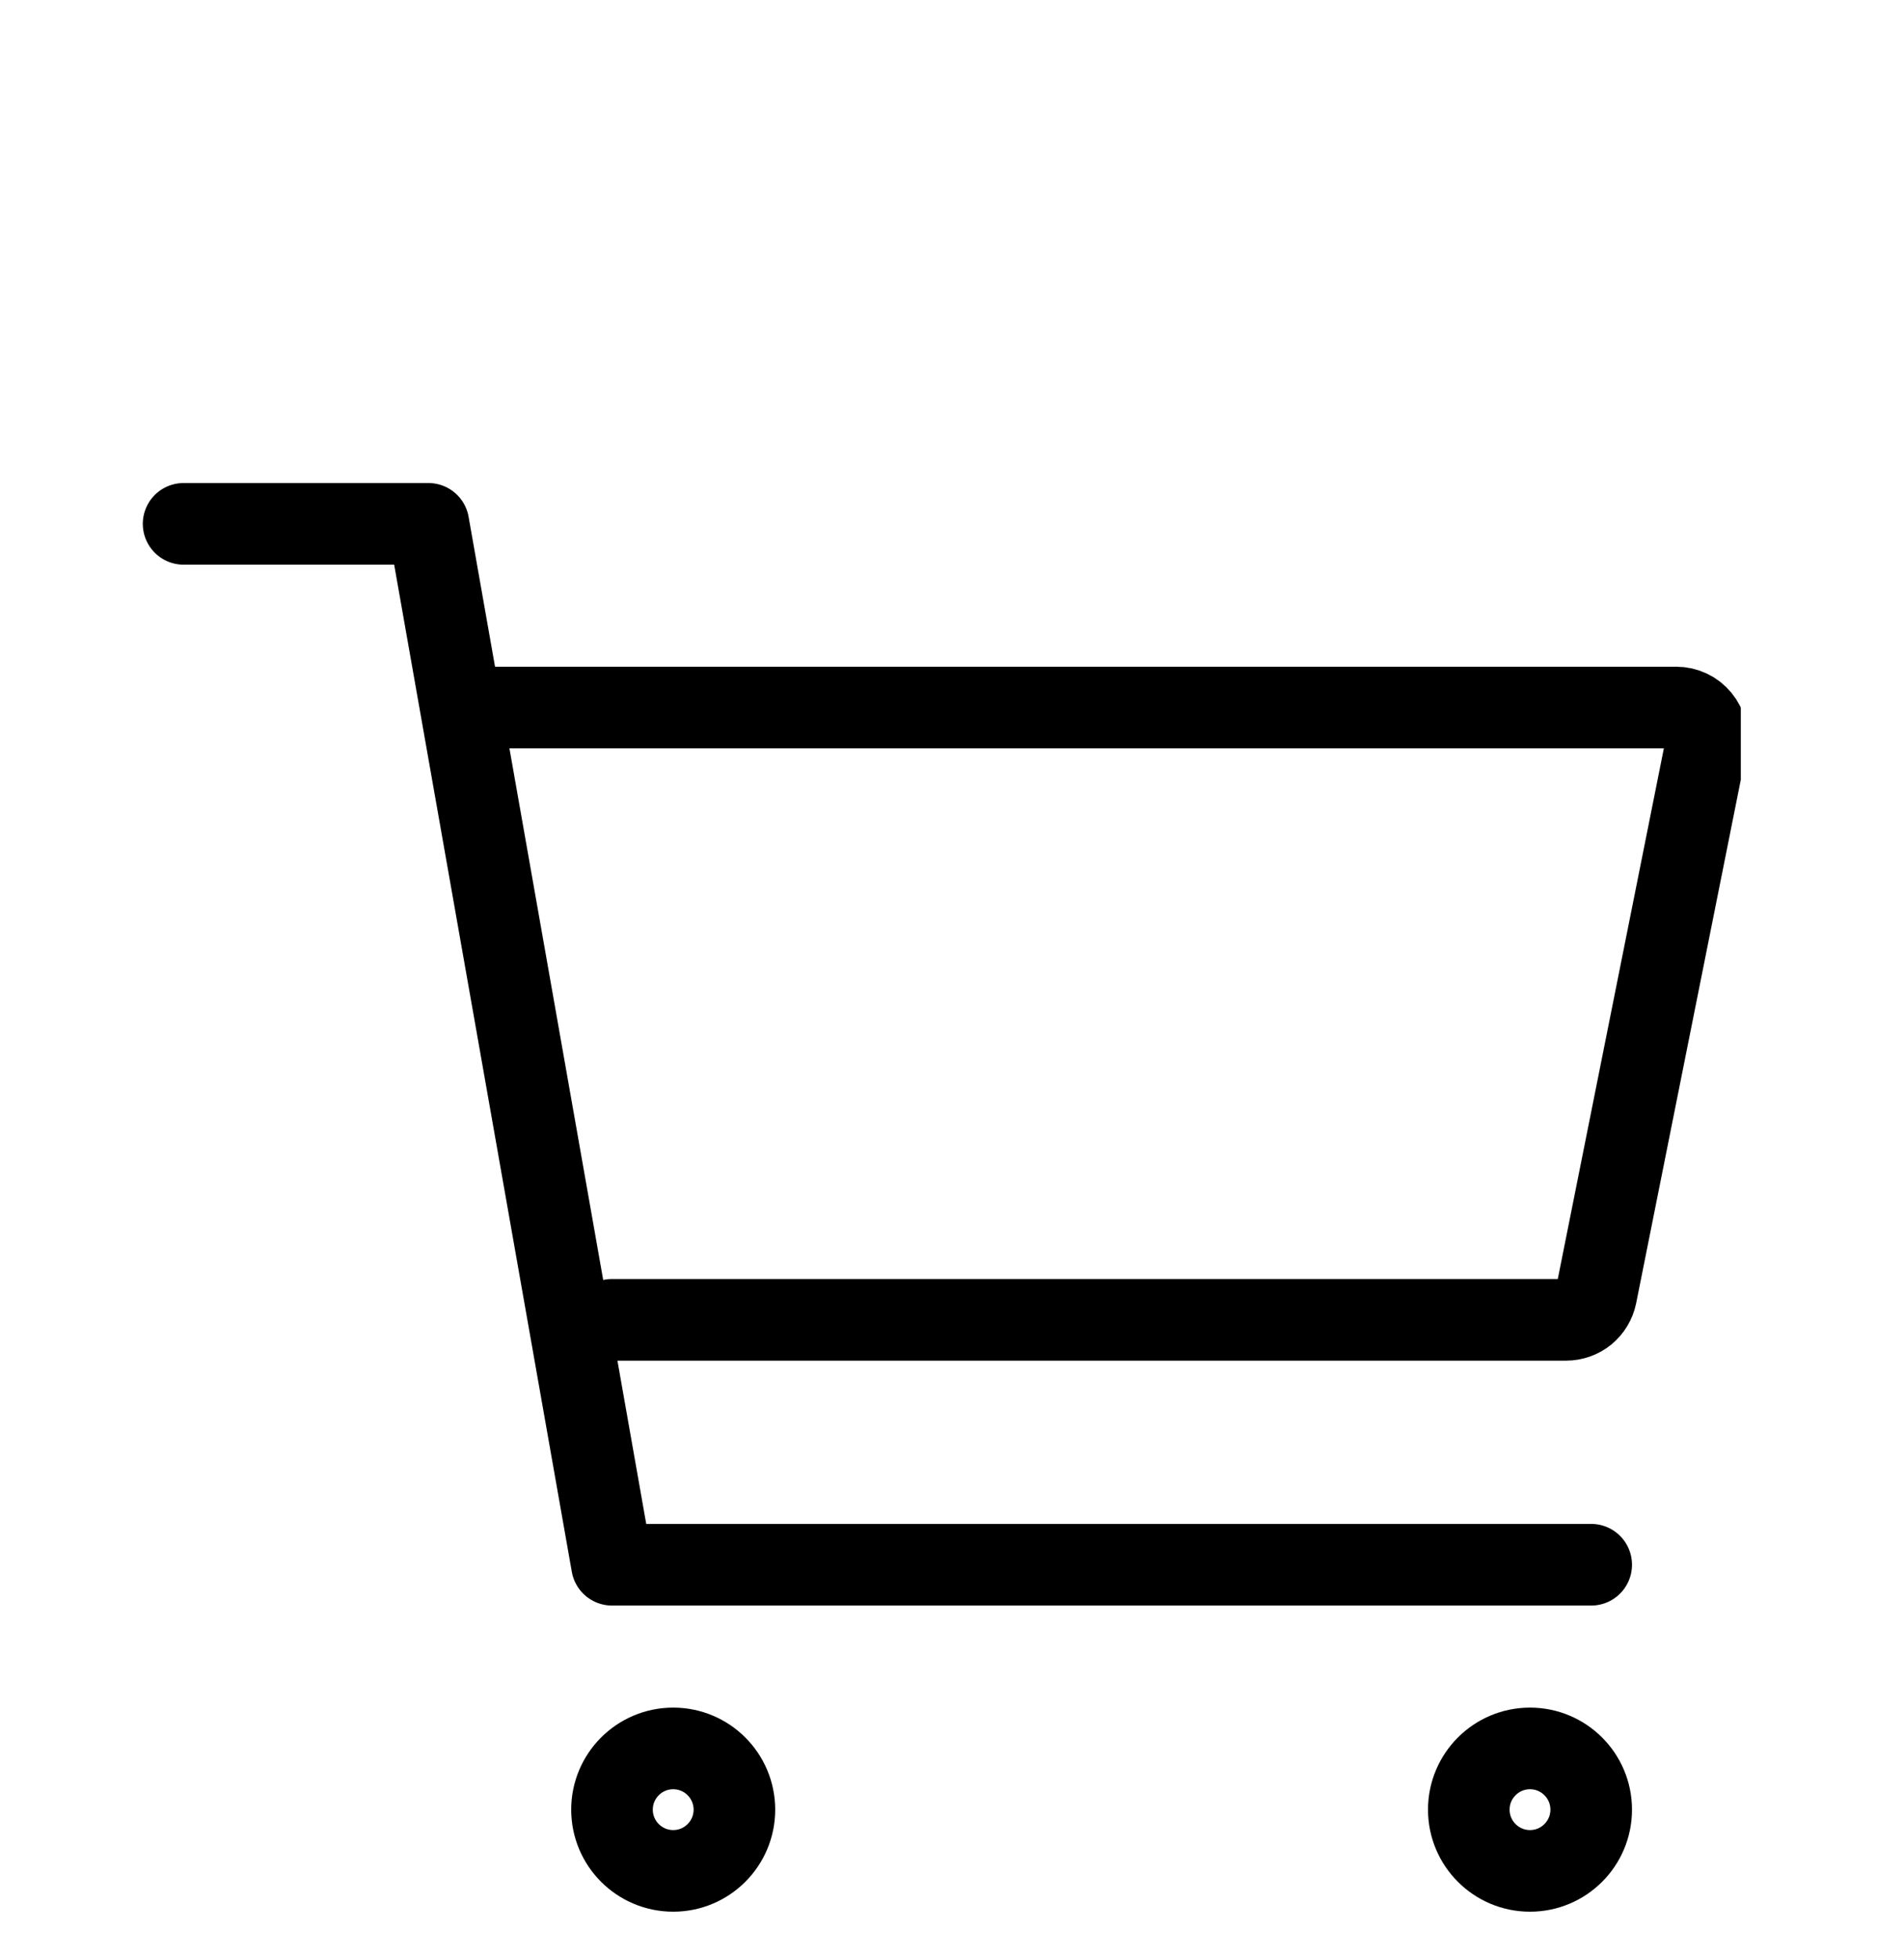 <svg width="35" height="36" viewBox="0 0 35 36" fill="none" xmlns="http://www.w3.org/2000/svg">
<g clip-path="url(#clip0_29_688)">
<path d="M12.375 34.375C12.996 34.375 13.5 33.871 13.5 33.25C13.5 32.629 12.996 32.125 12.375 32.125C11.754 32.125 11.25 32.629 11.25 33.25C11.25 33.871 11.754 34.375 12.375 34.375Z" stroke="black" stroke-width="1.5" stroke-linecap="round" stroke-linejoin="round"/>
<path d="M28.125 34.375C28.746 34.375 29.25 33.871 29.25 33.25C29.25 32.629 28.746 32.125 28.125 32.125C27.504 32.125 27 32.629 27 33.25C27 33.871 27.504 34.375 28.125 34.375Z" stroke="black" stroke-width="1.5" stroke-linecap="round" stroke-linejoin="round"/>
<path d="M3.375 9.625H7.875L11.25 28.75H29.25" stroke="black" stroke-width="1.5" stroke-linecap="round" stroke-linejoin="round"/>
<path d="M11.25 24.25H28.789C28.919 24.25 29.045 24.205 29.146 24.123C29.246 24.04 29.315 23.925 29.341 23.798L31.366 13.673C31.382 13.591 31.38 13.507 31.36 13.426C31.34 13.345 31.302 13.27 31.249 13.206C31.196 13.141 31.13 13.089 31.055 13.054C30.979 13.018 30.897 13 30.814 13H9" stroke="black" stroke-width="1.5" stroke-linecap="round" stroke-linejoin="round"/>
</g>
<defs>
<clipPath id="clip0_29_688">
<rect width="32" height="32" fill="white" transform="translate(0 4)"/>
</clipPath>
</defs>
</svg>
